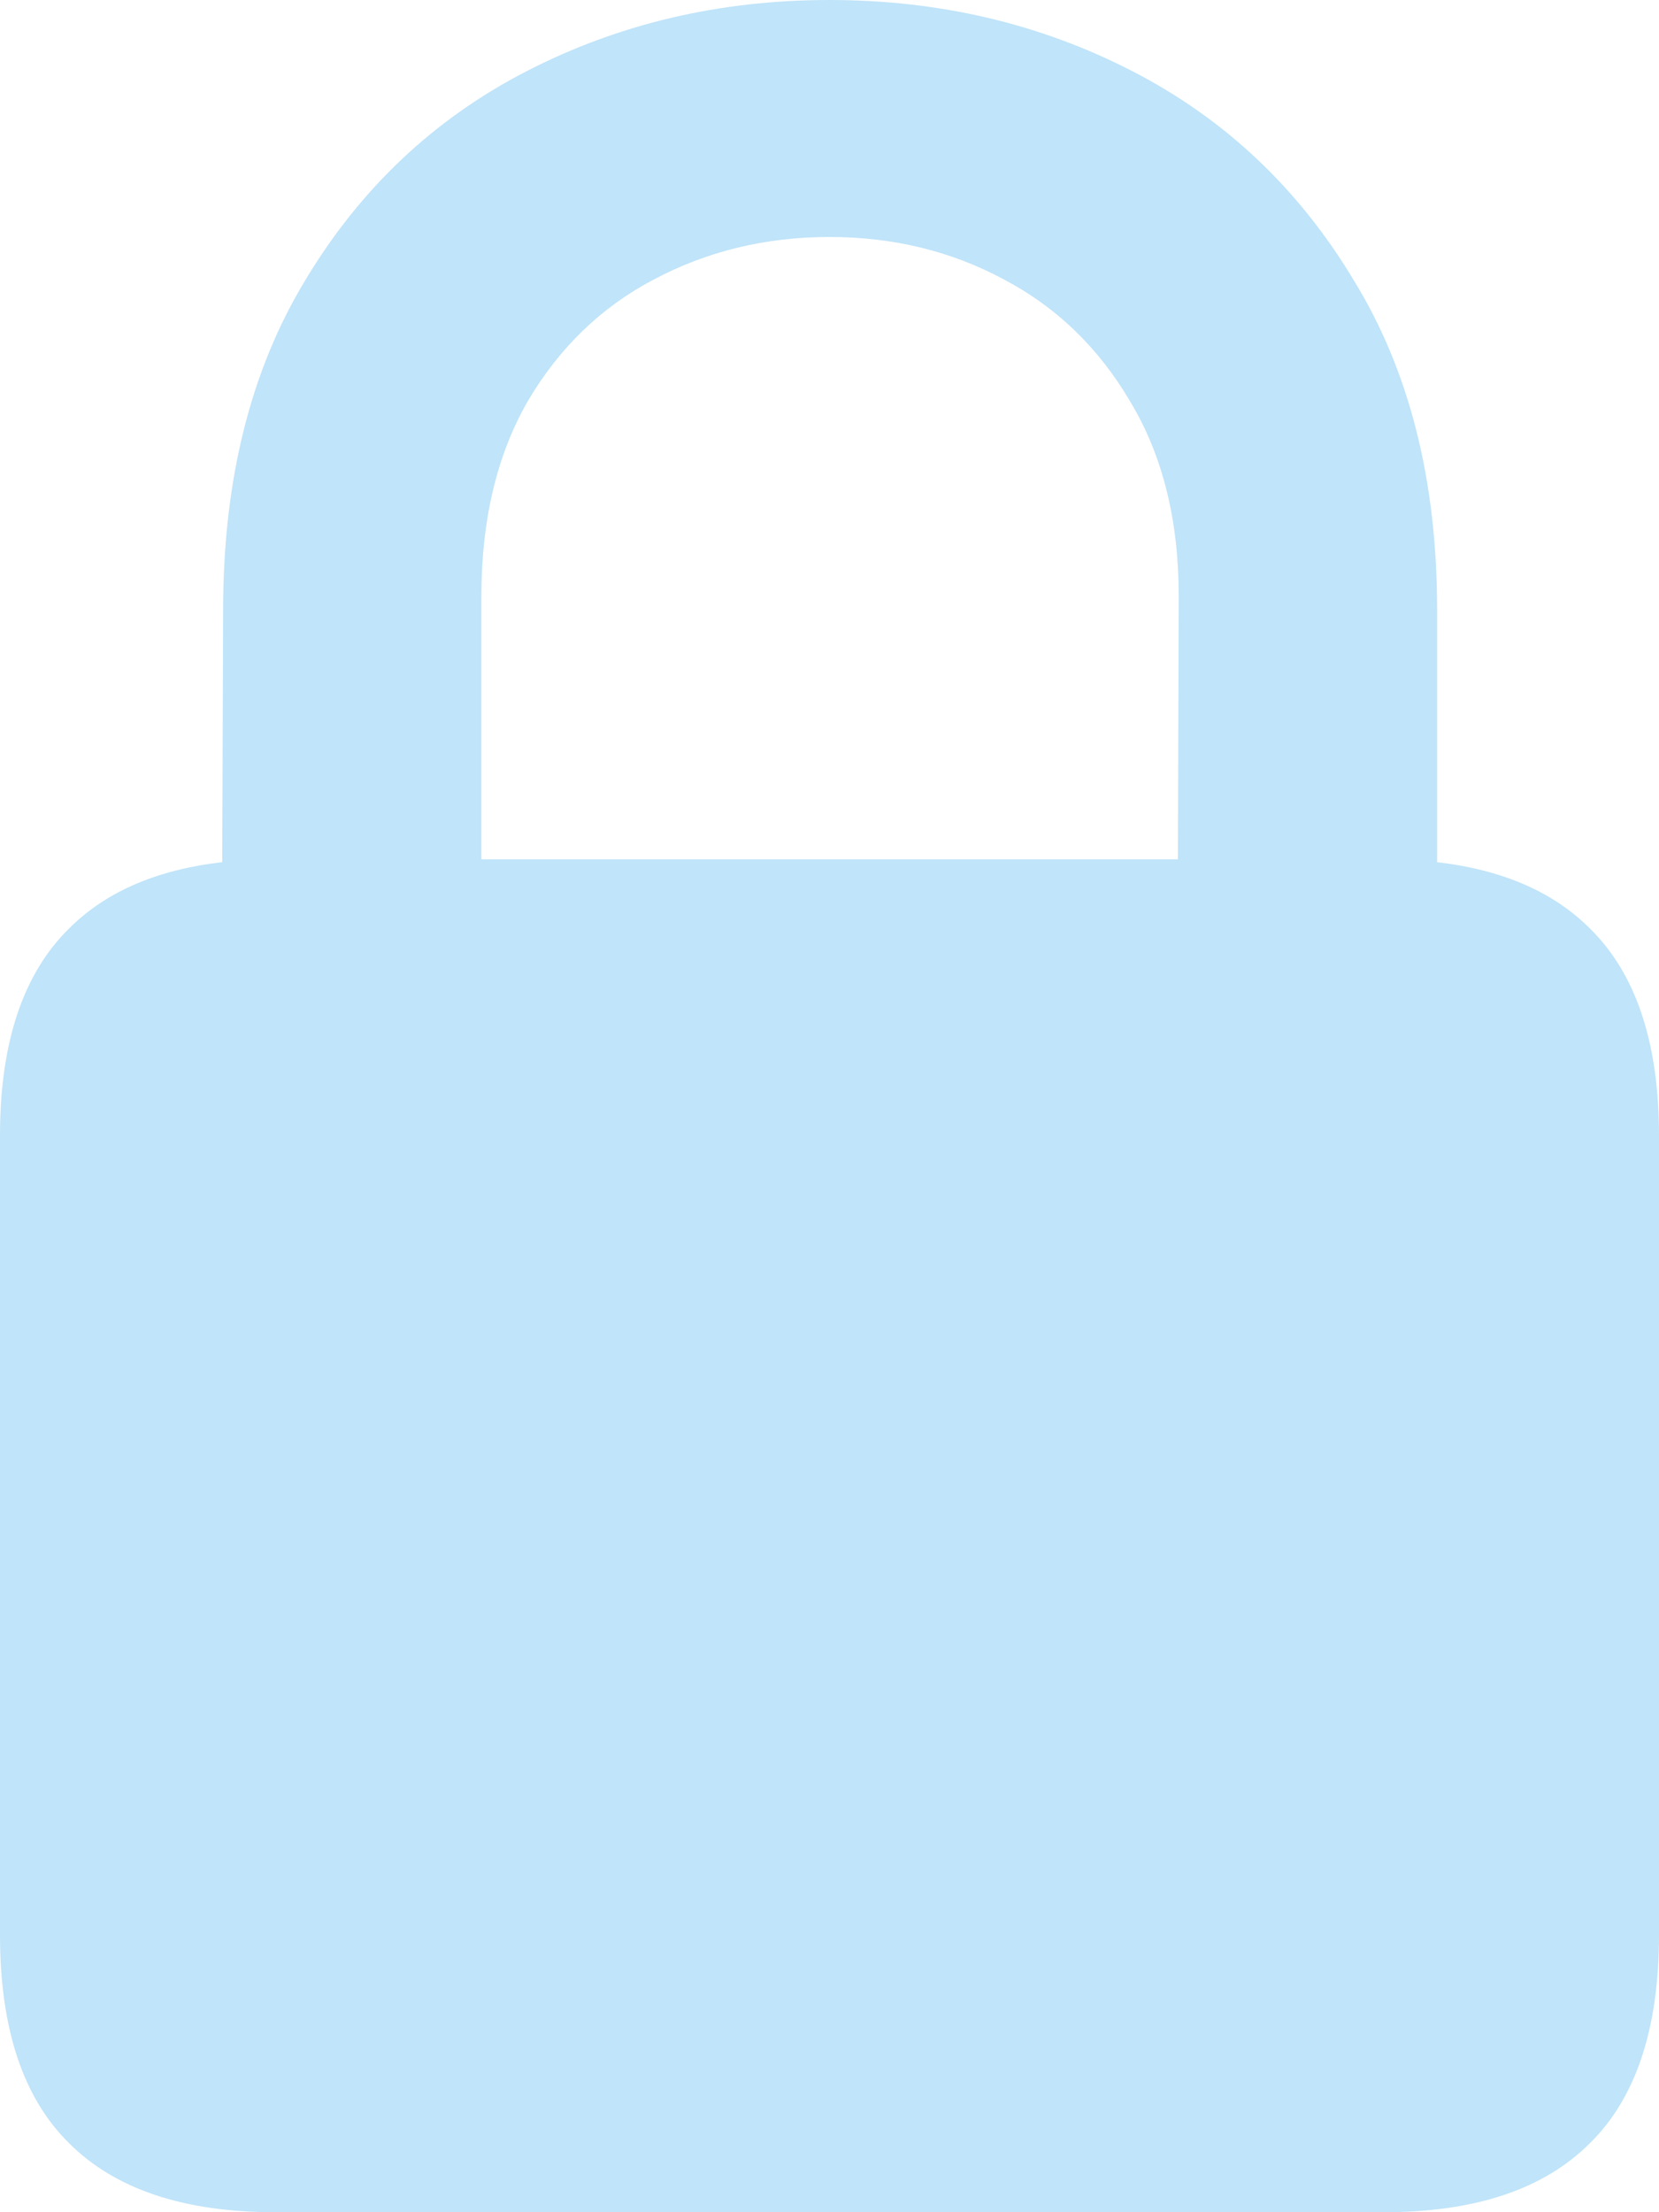 <svg width="12" height="16" viewBox="0 0 12 16" fill="none" xmlns="http://www.w3.org/2000/svg">
<path d="M1.991 16H10.009C10.67 16 11.167 15.834 11.5 15.501C11.833 15.174 12 14.671 12 13.995V8.212C12 7.541 11.833 7.042 11.5 6.715C11.167 6.382 10.67 6.215 10.009 6.215H1.991C1.33 6.215 0.833 6.382 0.5 6.715C0.167 7.042 0 7.541 0 8.212V13.995C0 14.671 0.167 15.174 0.5 15.501C0.833 15.834 1.33 16 1.991 16ZM1.605 6.947H3.482V4.31C3.482 3.761 3.594 3.292 3.816 2.904C4.044 2.516 4.348 2.222 4.728 2.022C5.114 1.817 5.538 1.714 6 1.714C6.462 1.714 6.883 1.817 7.263 2.022C7.643 2.222 7.947 2.516 8.175 2.904C8.409 3.292 8.526 3.761 8.526 4.31L8.518 6.947H10.395V4.41C10.395 3.472 10.193 2.676 9.789 2.022C9.392 1.362 8.86 0.86 8.193 0.516C7.526 0.172 6.795 0 6 0C5.205 0 4.474 0.172 3.807 0.516C3.14 0.86 2.608 1.362 2.211 2.022C1.813 2.676 1.614 3.472 1.614 4.41L1.605 6.947Z" fill="#C0E4F9"/>
</svg>
